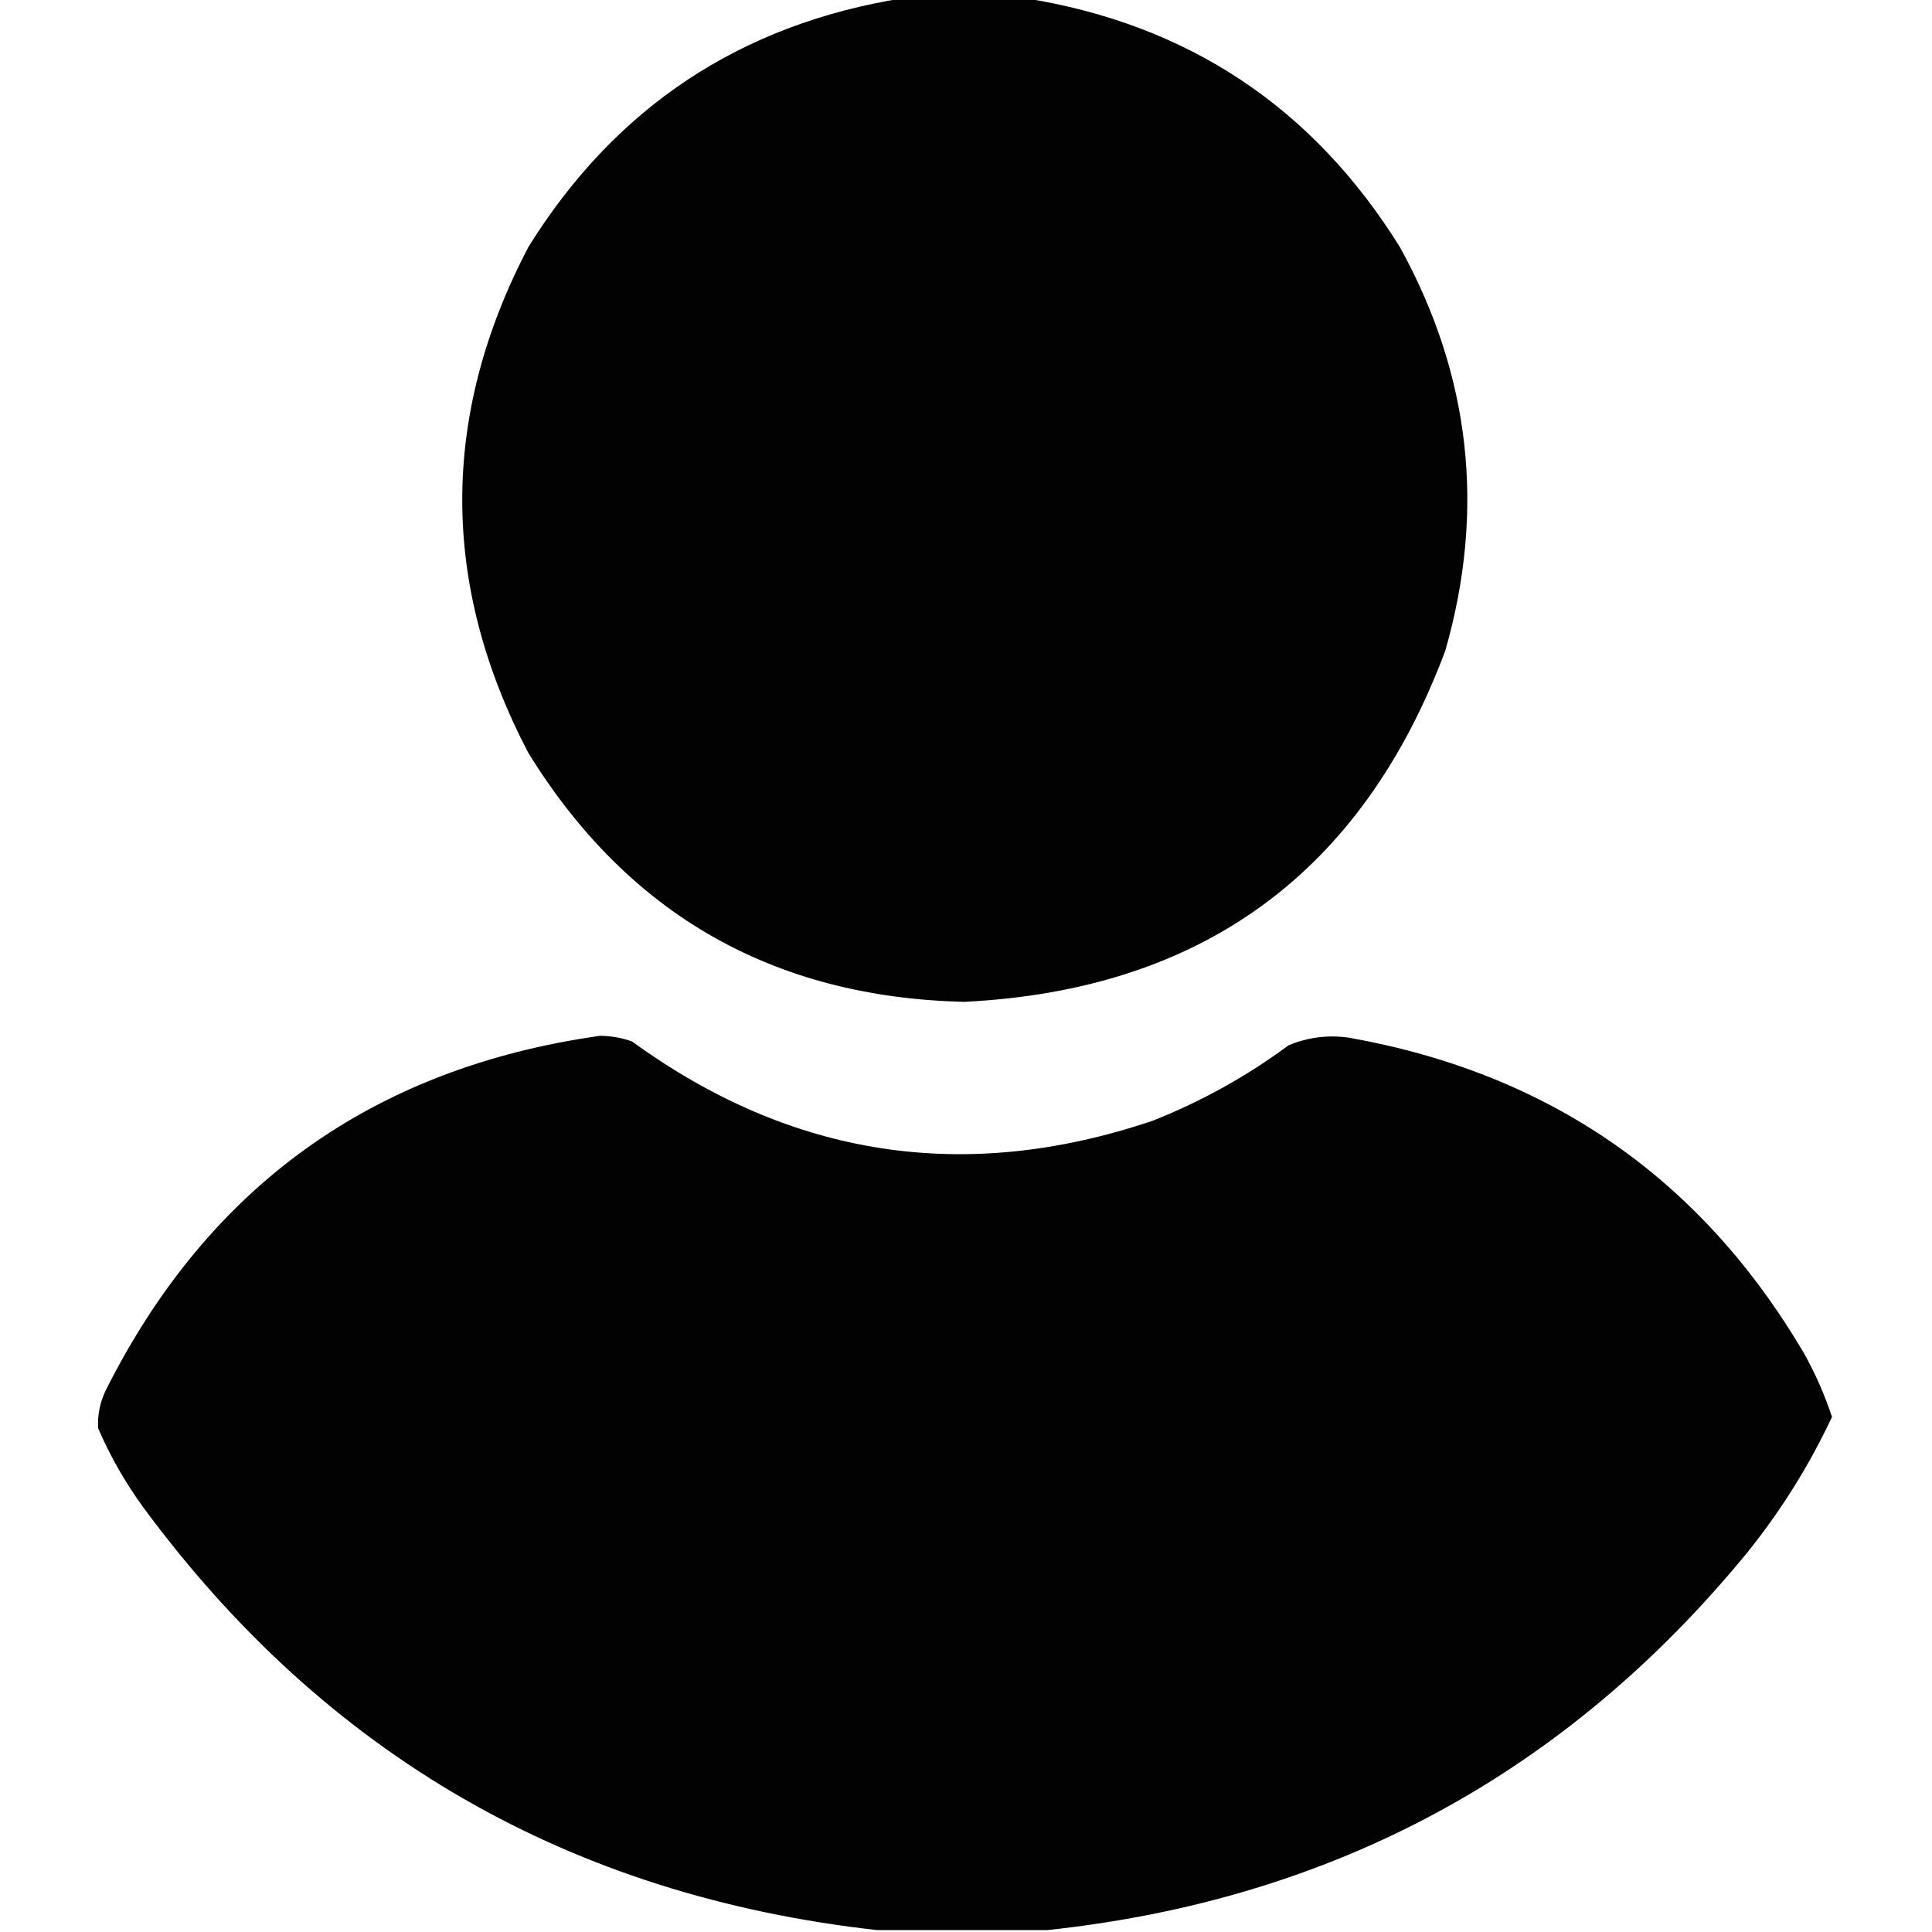 <?xml version="1.0" encoding="UTF-8"?>
<!DOCTYPE svg PUBLIC "-//W3C//DTD SVG 1.1//EN" "http://www.w3.org/Graphics/SVG/1.1/DTD/svg11.dtd">
<svg xmlns="http://www.w3.org/2000/svg" version="1.1" width="512px" height="512px" style="shape-rendering:geometricPrecision; text-rendering:geometricPrecision; image-rendering:optimizeQuality; fill-rule:evenodd; clip-rule:evenodd" xmlns:xlink="http://www.w3.org/1999/xlink">
<g><path style="opacity:0.991" fill="#000000" d="M 239.5,-0.5 C 250.167,-0.5 260.833,-0.5 271.5,-0.5C 314.74,6.366 347.907,28.366 371,65.5C 389.721,99.474 393.721,135.14 383,172.5C 360.922,231.401 318.422,262.401 255.5,265.5C 204.897,264.292 166.397,242.292 140,199.5C 116.667,154.833 116.667,110.167 140,65.5C 163.093,28.366 196.26,6.366 239.5,-0.5 Z"/></g>
<g><path style="opacity:0.992" fill="#000000" d="M 277.5,511.5 C 262.5,511.5 247.5,511.5 232.5,511.5C 151.191,502.439 86.358,465.106 38,399.5C 33.227,392.956 29.227,385.956 26,378.5C 25.808,375.053 26.475,371.72 28,368.5C 55.175,314.344 98.841,283.011 159,274.5C 161.925,274.523 164.759,275.023 167.5,276C 209.861,306.766 255.861,313.766 305.5,297C 318.435,291.869 330.435,285.202 341.5,277C 346.662,274.871 351.995,274.204 357.5,275C 410.572,284.435 450.739,312.268 478,358.5C 481.052,363.937 483.552,369.603 485.5,375.5C 479.453,388.386 471.953,400.386 463,411.5C 414.954,470.111 353.121,503.444 277.5,511.5 Z"/></g>
</svg>

